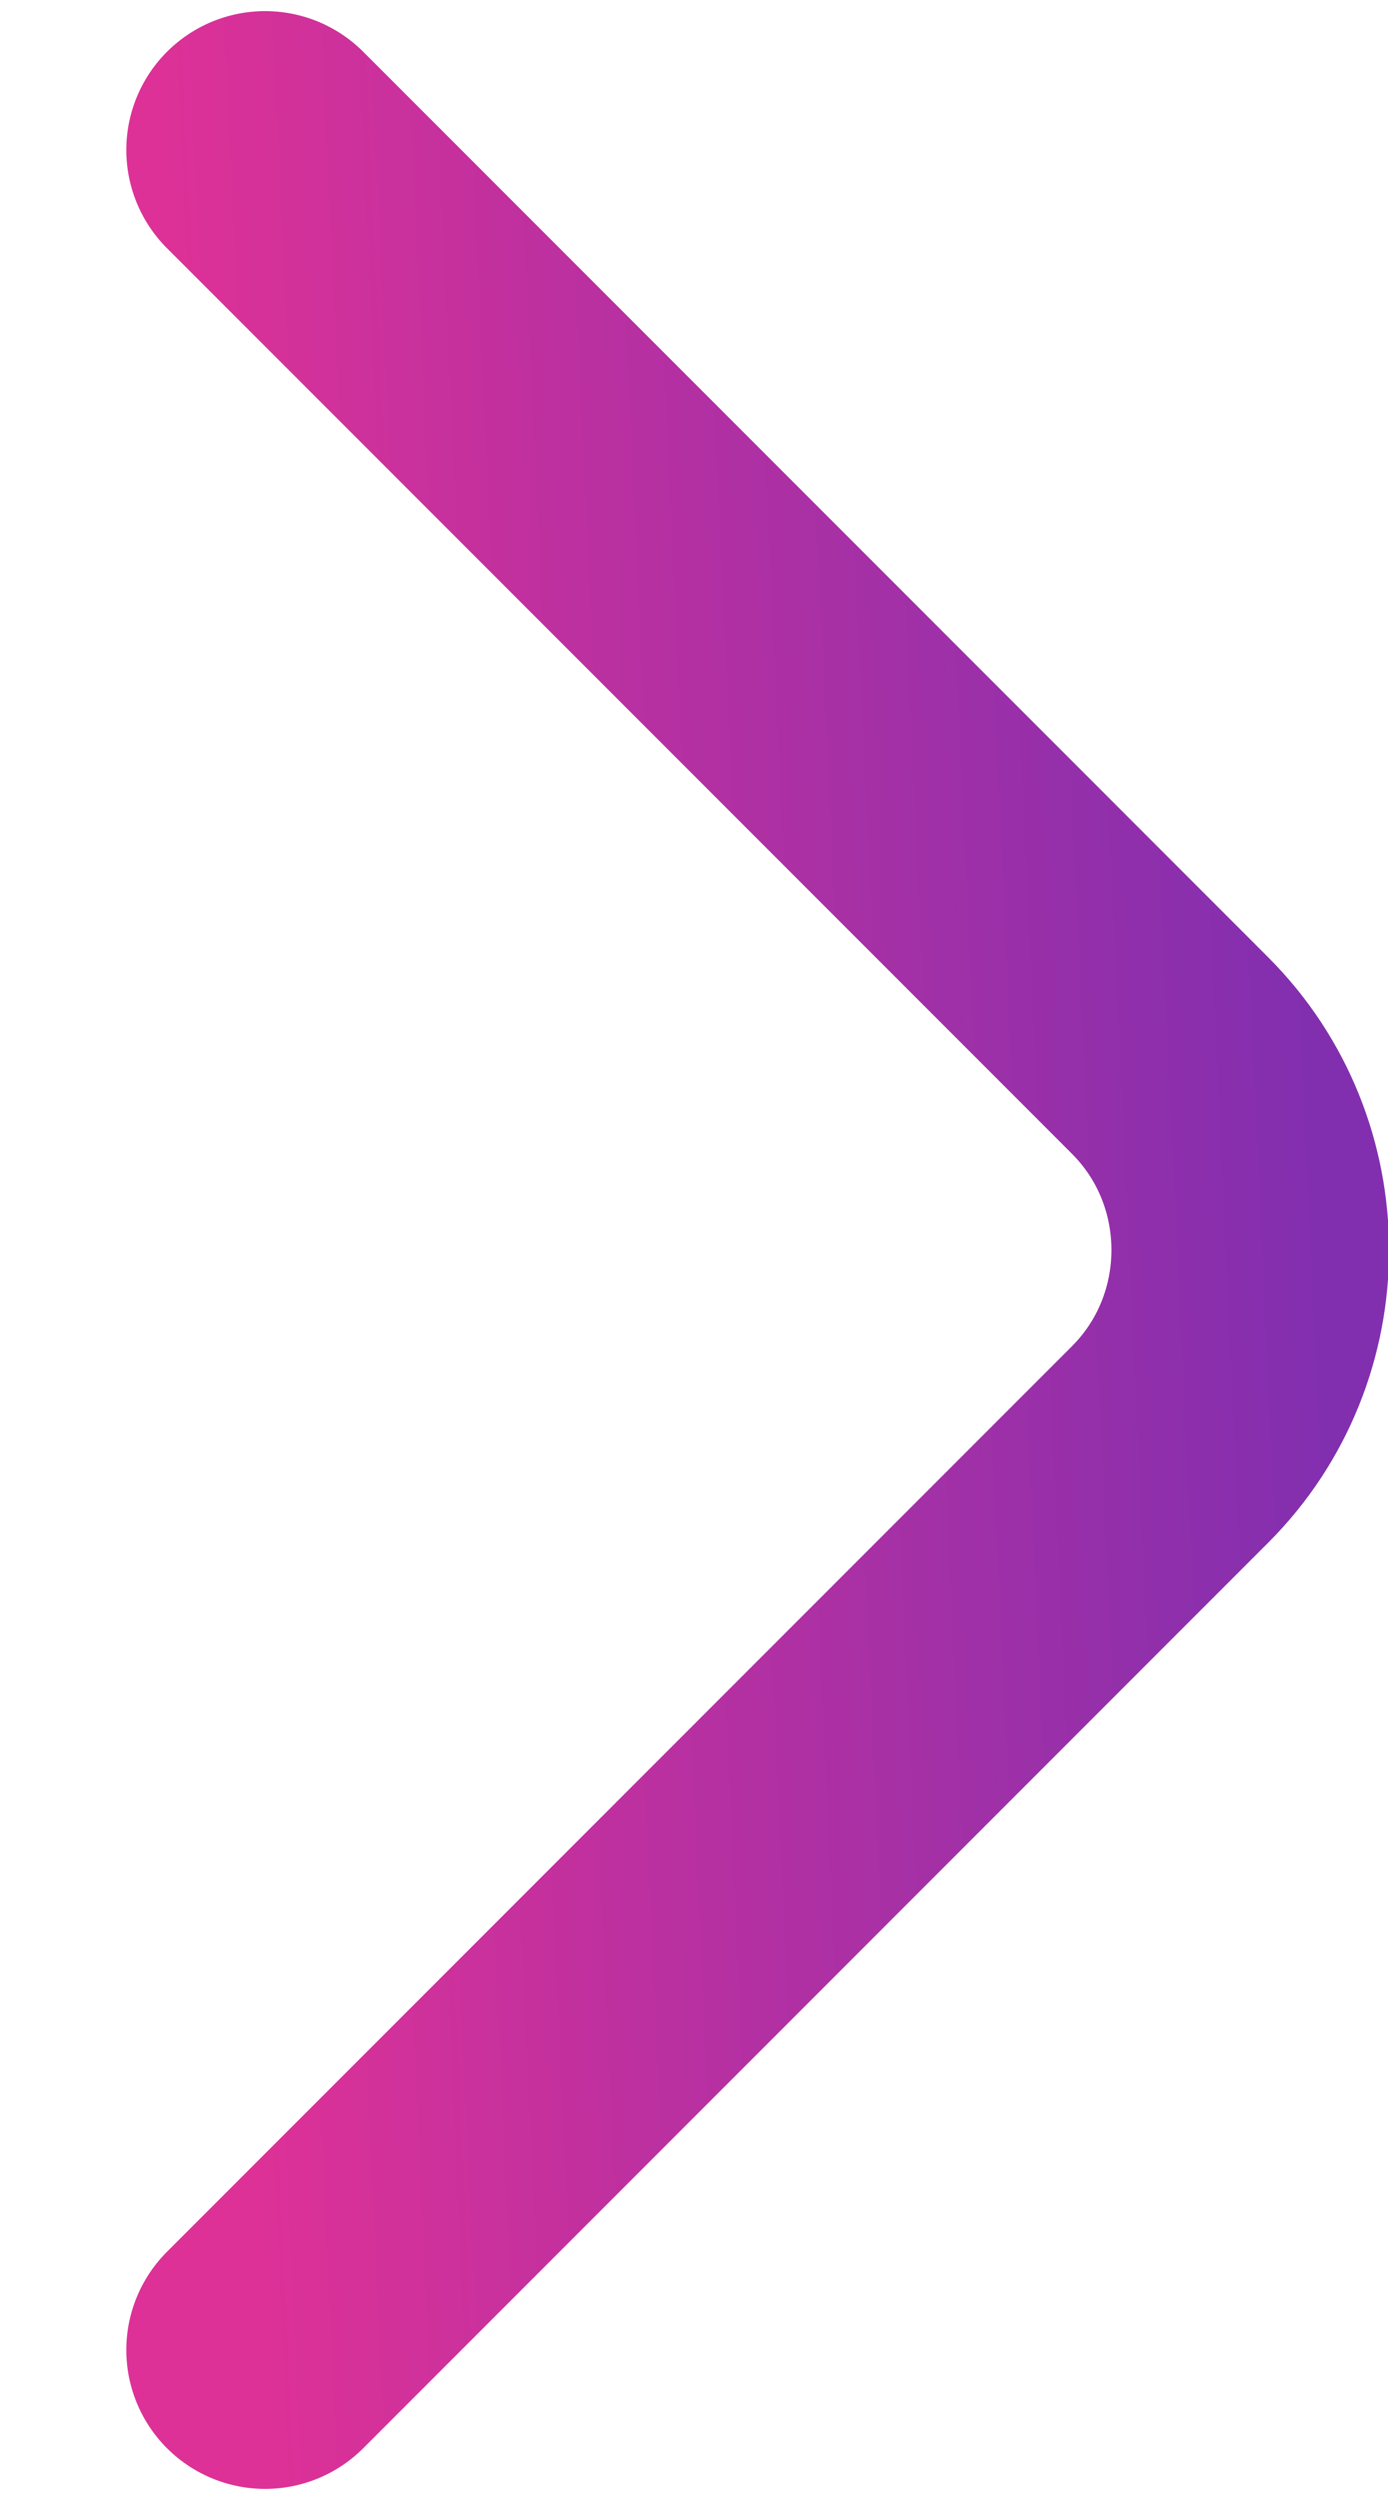 <svg width="10" height="18" viewBox="0 0 10 18" fill="none" xmlns="http://www.w3.org/2000/svg"><path d="M1.91 1.08L8.43 7.6C9.2 8.37 9.2 9.63 8.43 10.4L1.91 16.92" stroke="url(#paint0_linear_1815_209)" stroke-width="2" stroke-miterlimit="10" stroke-linecap="round" stroke-linejoin="round"/><defs><linearGradient id="paint0_linear_1815_209" x1="1.91" y1="16.92" x2="9.831" y2="16.555" gradientUnits="userSpaceOnUse"><stop stop-color="#DD3197"/><stop offset="1" stop-color="#822FAF"/></linearGradient></defs></svg>